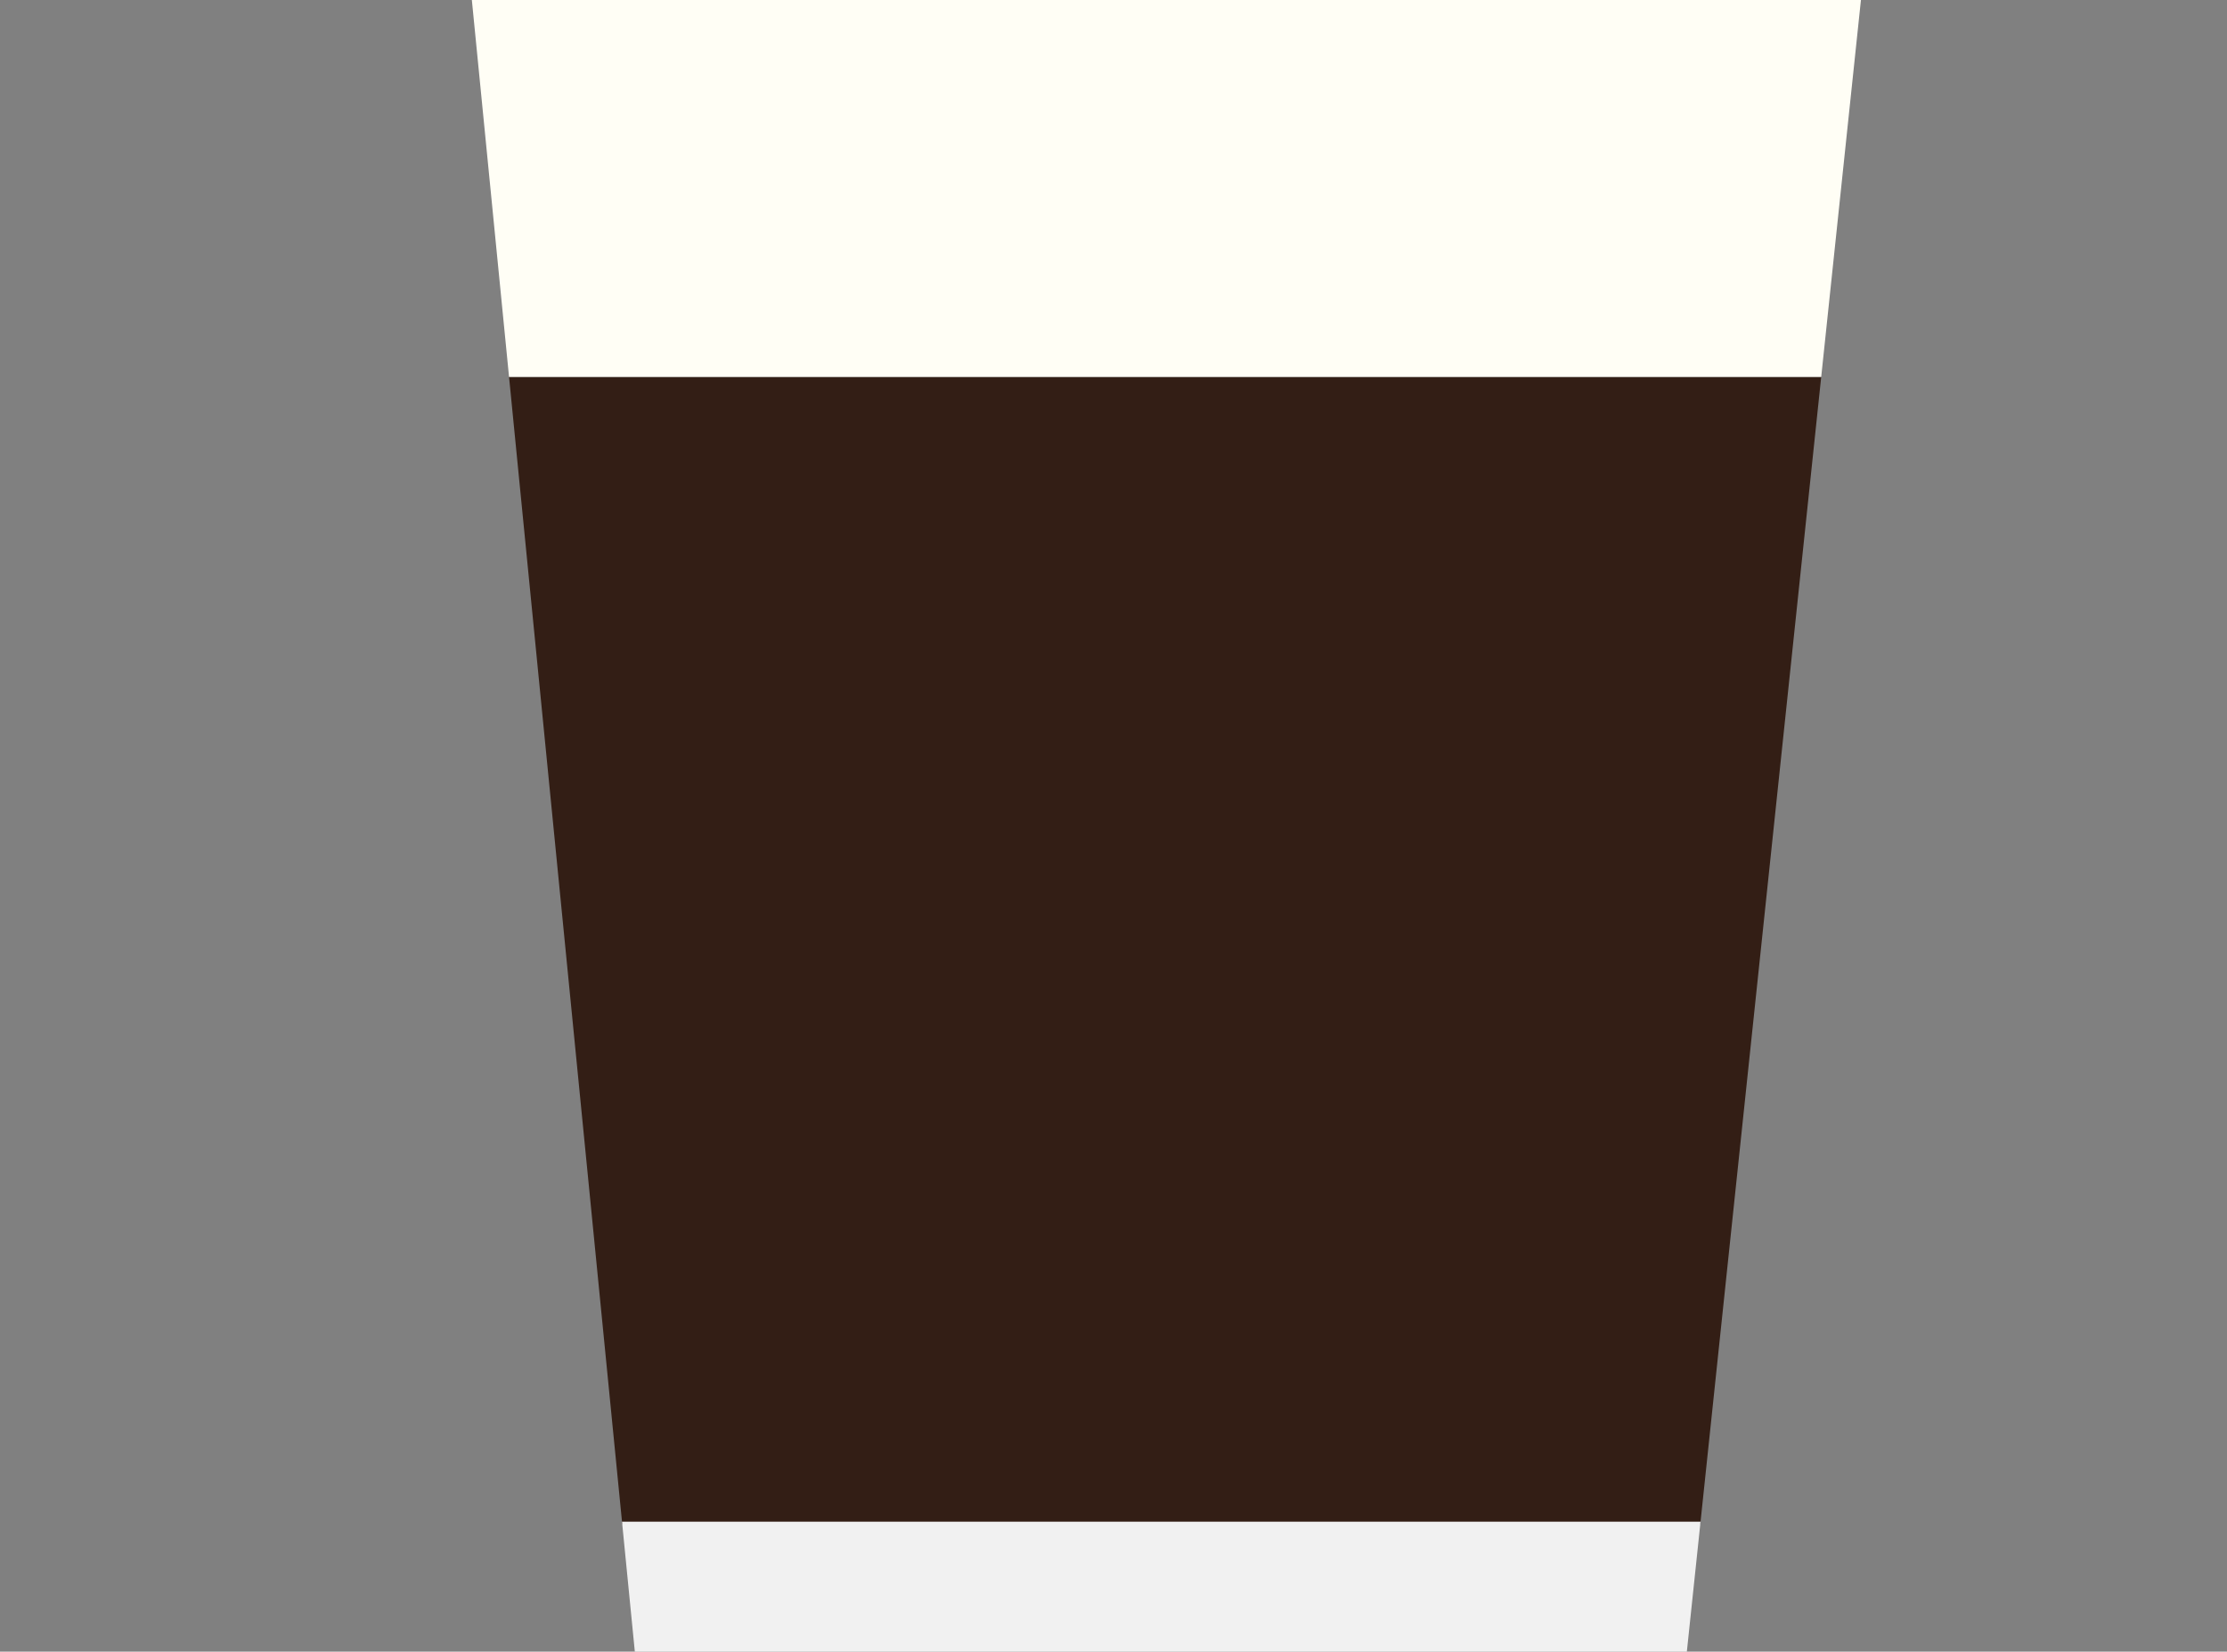 <svg xmlns="http://www.w3.org/2000/svg" xmlns:xlink="http://www.w3.org/1999/xlink" viewBox="0 0 300.6 223">
<rect x="0" y="0" width="300.6" height="223" fill="#808080" stroke="none"/>
<clipPath id="fillingmask" transform="translate(63.69)">
    <path class="fillingmask" d="M0,0H187.5L164,223H22Z" />
</clipPath>

<rect id="milk" class="milk" clip-path="url(#fillingmask)" y="50.89" width="300.6" height="154.89" fill="#331E15" />
<rect id="beans" class="beans" clip-path="url(#fillingmask)" width="300.6" height="50.89" fill="#FFFEF5"/>
<rect id="sugar" class="sugar" clip-path="url(#fillingmask)" y="205.45" width="300.6" height="17.55" fill="#F1F1F1"/>
</svg>